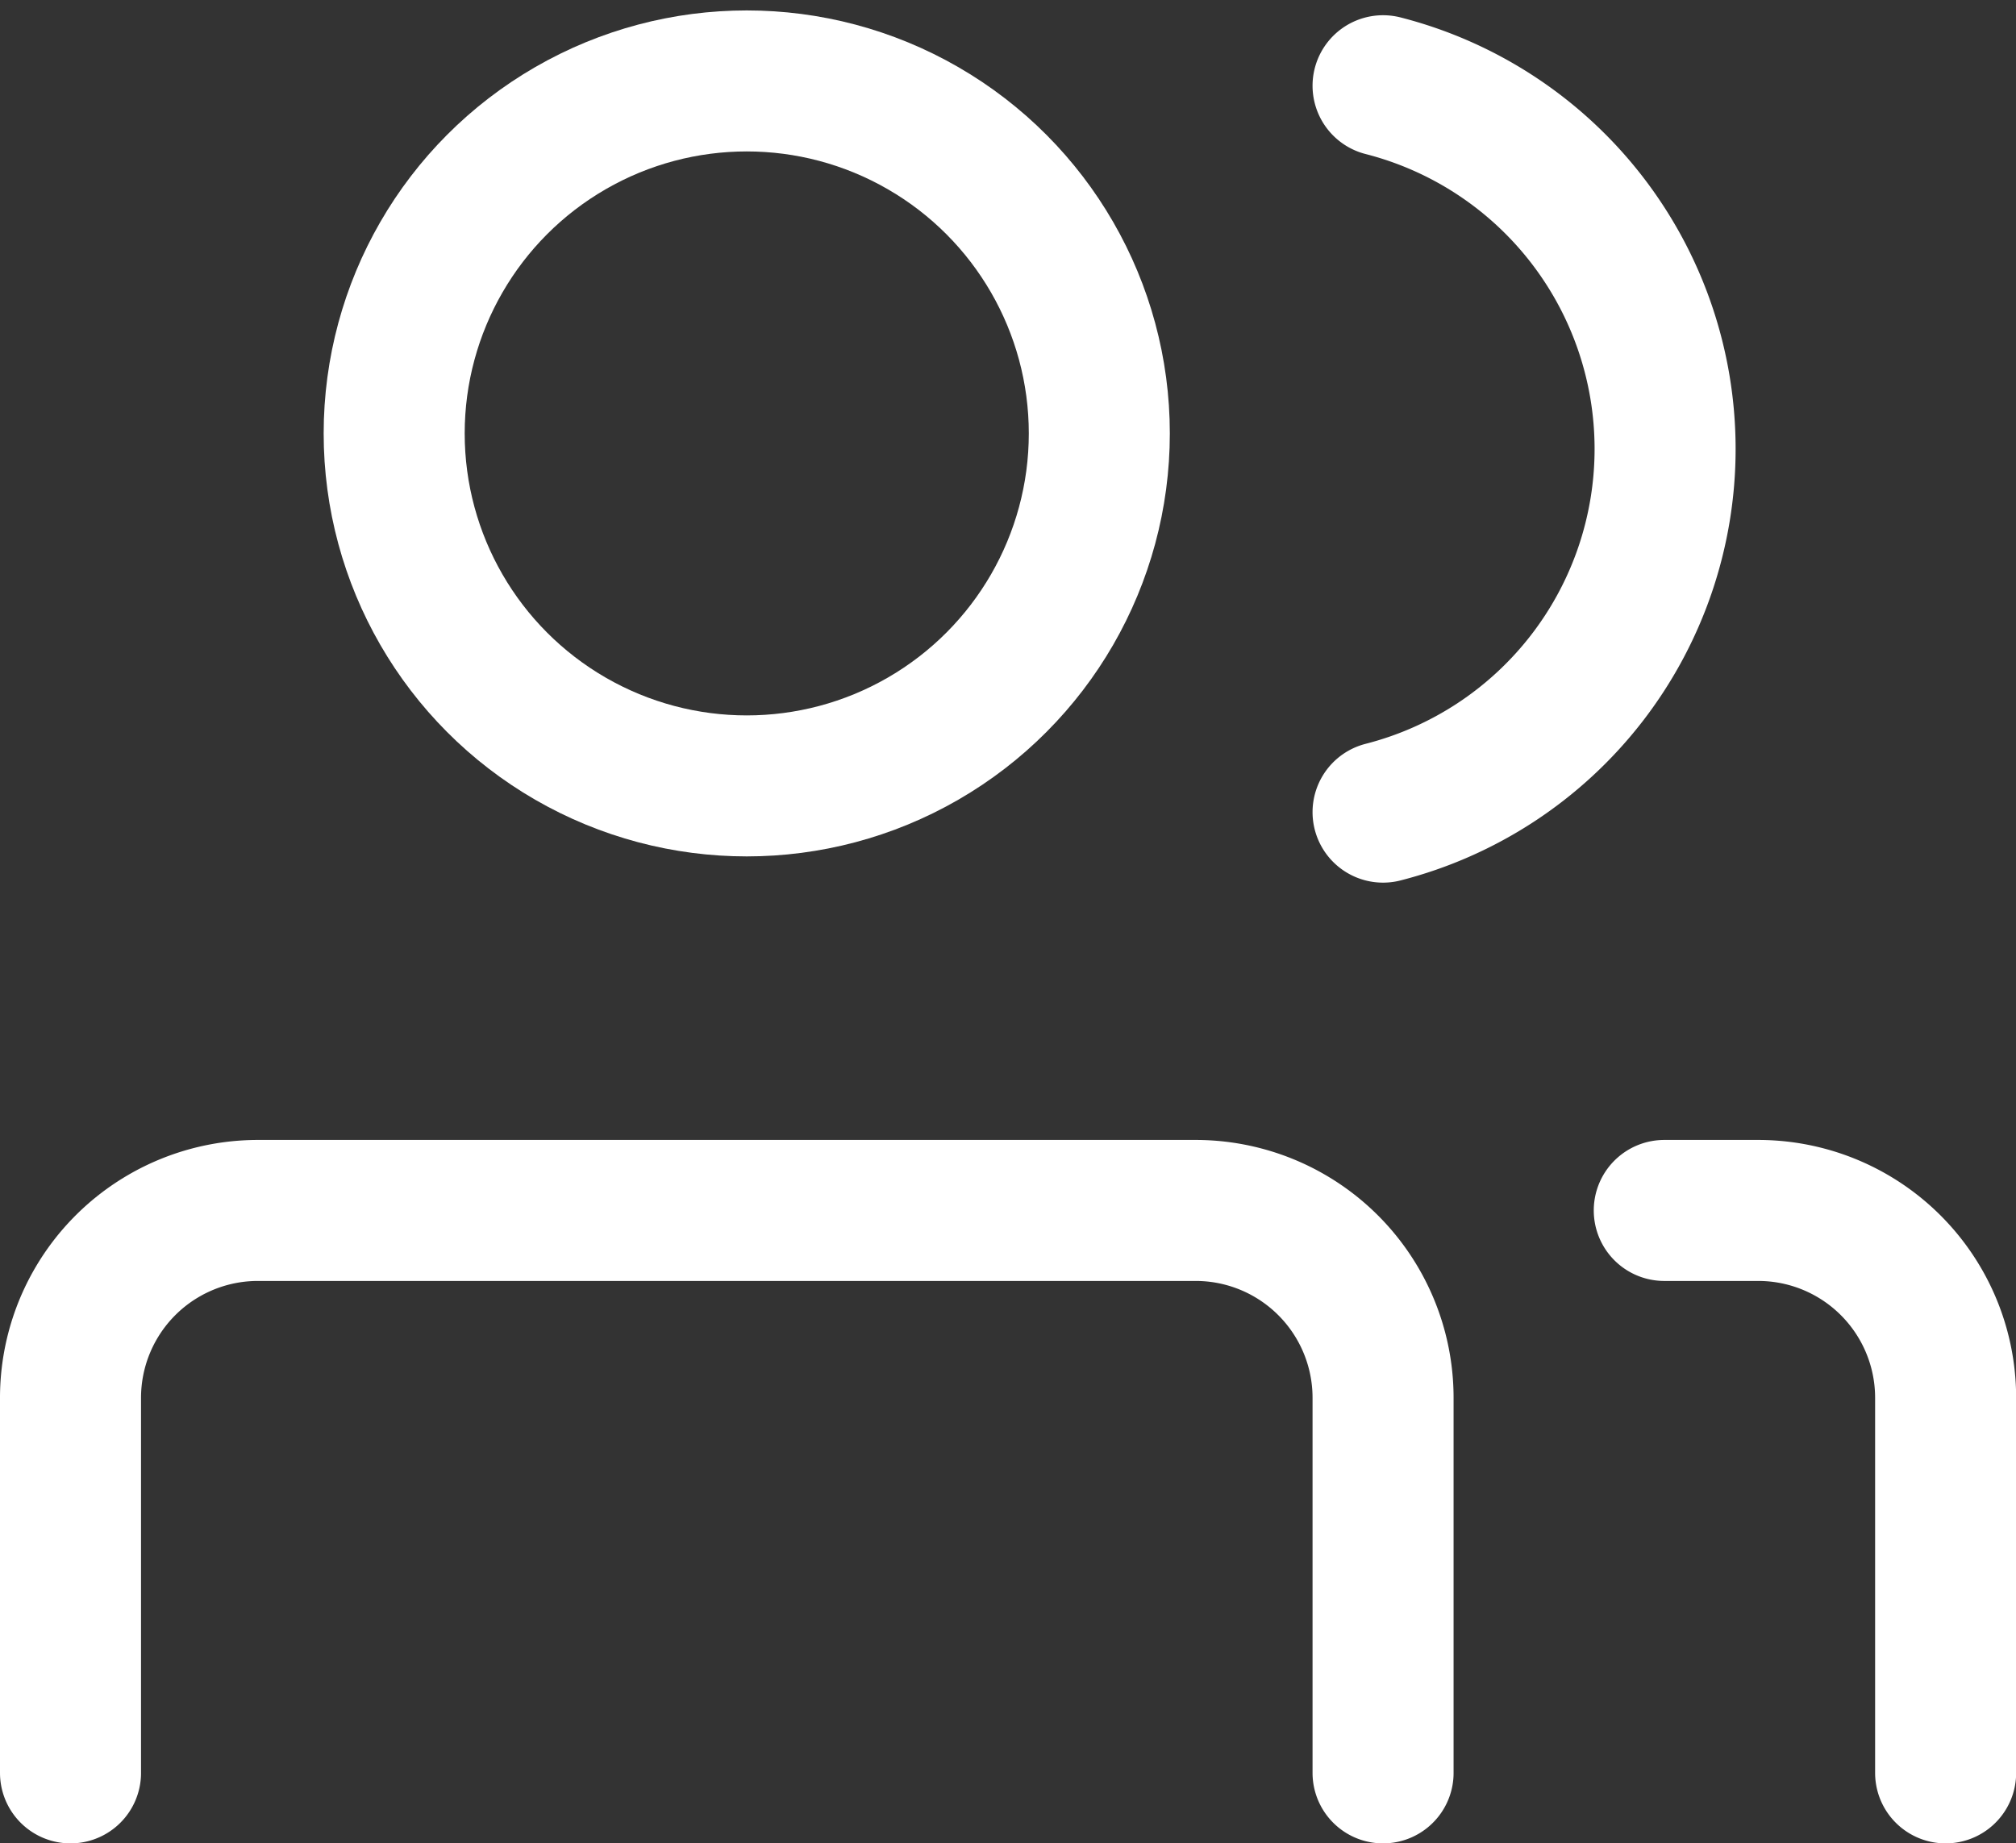 <svg xmlns="http://www.w3.org/2000/svg" width="14.295" height="13.074" viewBox="0 0 14.295 13.074">
  <rect x="0" y="0" width="14.295" height="13.074" fill="#333333" stroke="none"/>
  <g id="white_users" data-name="white users" transform="translate(-1.5 -2.392)">
    <circle id="Ellipse_29" data-name="Ellipse 29" cx="2.5" cy="2.5" r="2.5" transform="translate(4.295 2.966)" fill="none" stroke="#fff" stroke-linecap="round" stroke-linejoin="round" stroke-width="1"/>
    <path id="Path_85" data-name="Path 85" d="M2,18.989V16.33A1.329,1.329,0,0,1,3.33,15H9.977a1.329,1.329,0,0,1,1.33,1.33v2.659" transform="translate(0 -4.023)" fill="none" stroke="#fff" stroke-linecap="round" stroke-linejoin="round" stroke-width="1"/>
    <path id="Path_86" data-name="Path 86" d="M16,3a2.659,2.659,0,0,1,0,5.152" transform="translate(-4.693)" fill="none" stroke="#fff" stroke-linecap="round" stroke-linejoin="round" stroke-width="1"/>
    <path id="Path_87" data-name="Path 87" d="M19,15h.665a1.329,1.329,0,0,1,1.33,1.33v2.659" transform="translate(-5.699 -4.023)" fill="none" stroke="#fff" stroke-linecap="round" stroke-linejoin="round" stroke-width="1"/>
  </g>
</svg>
